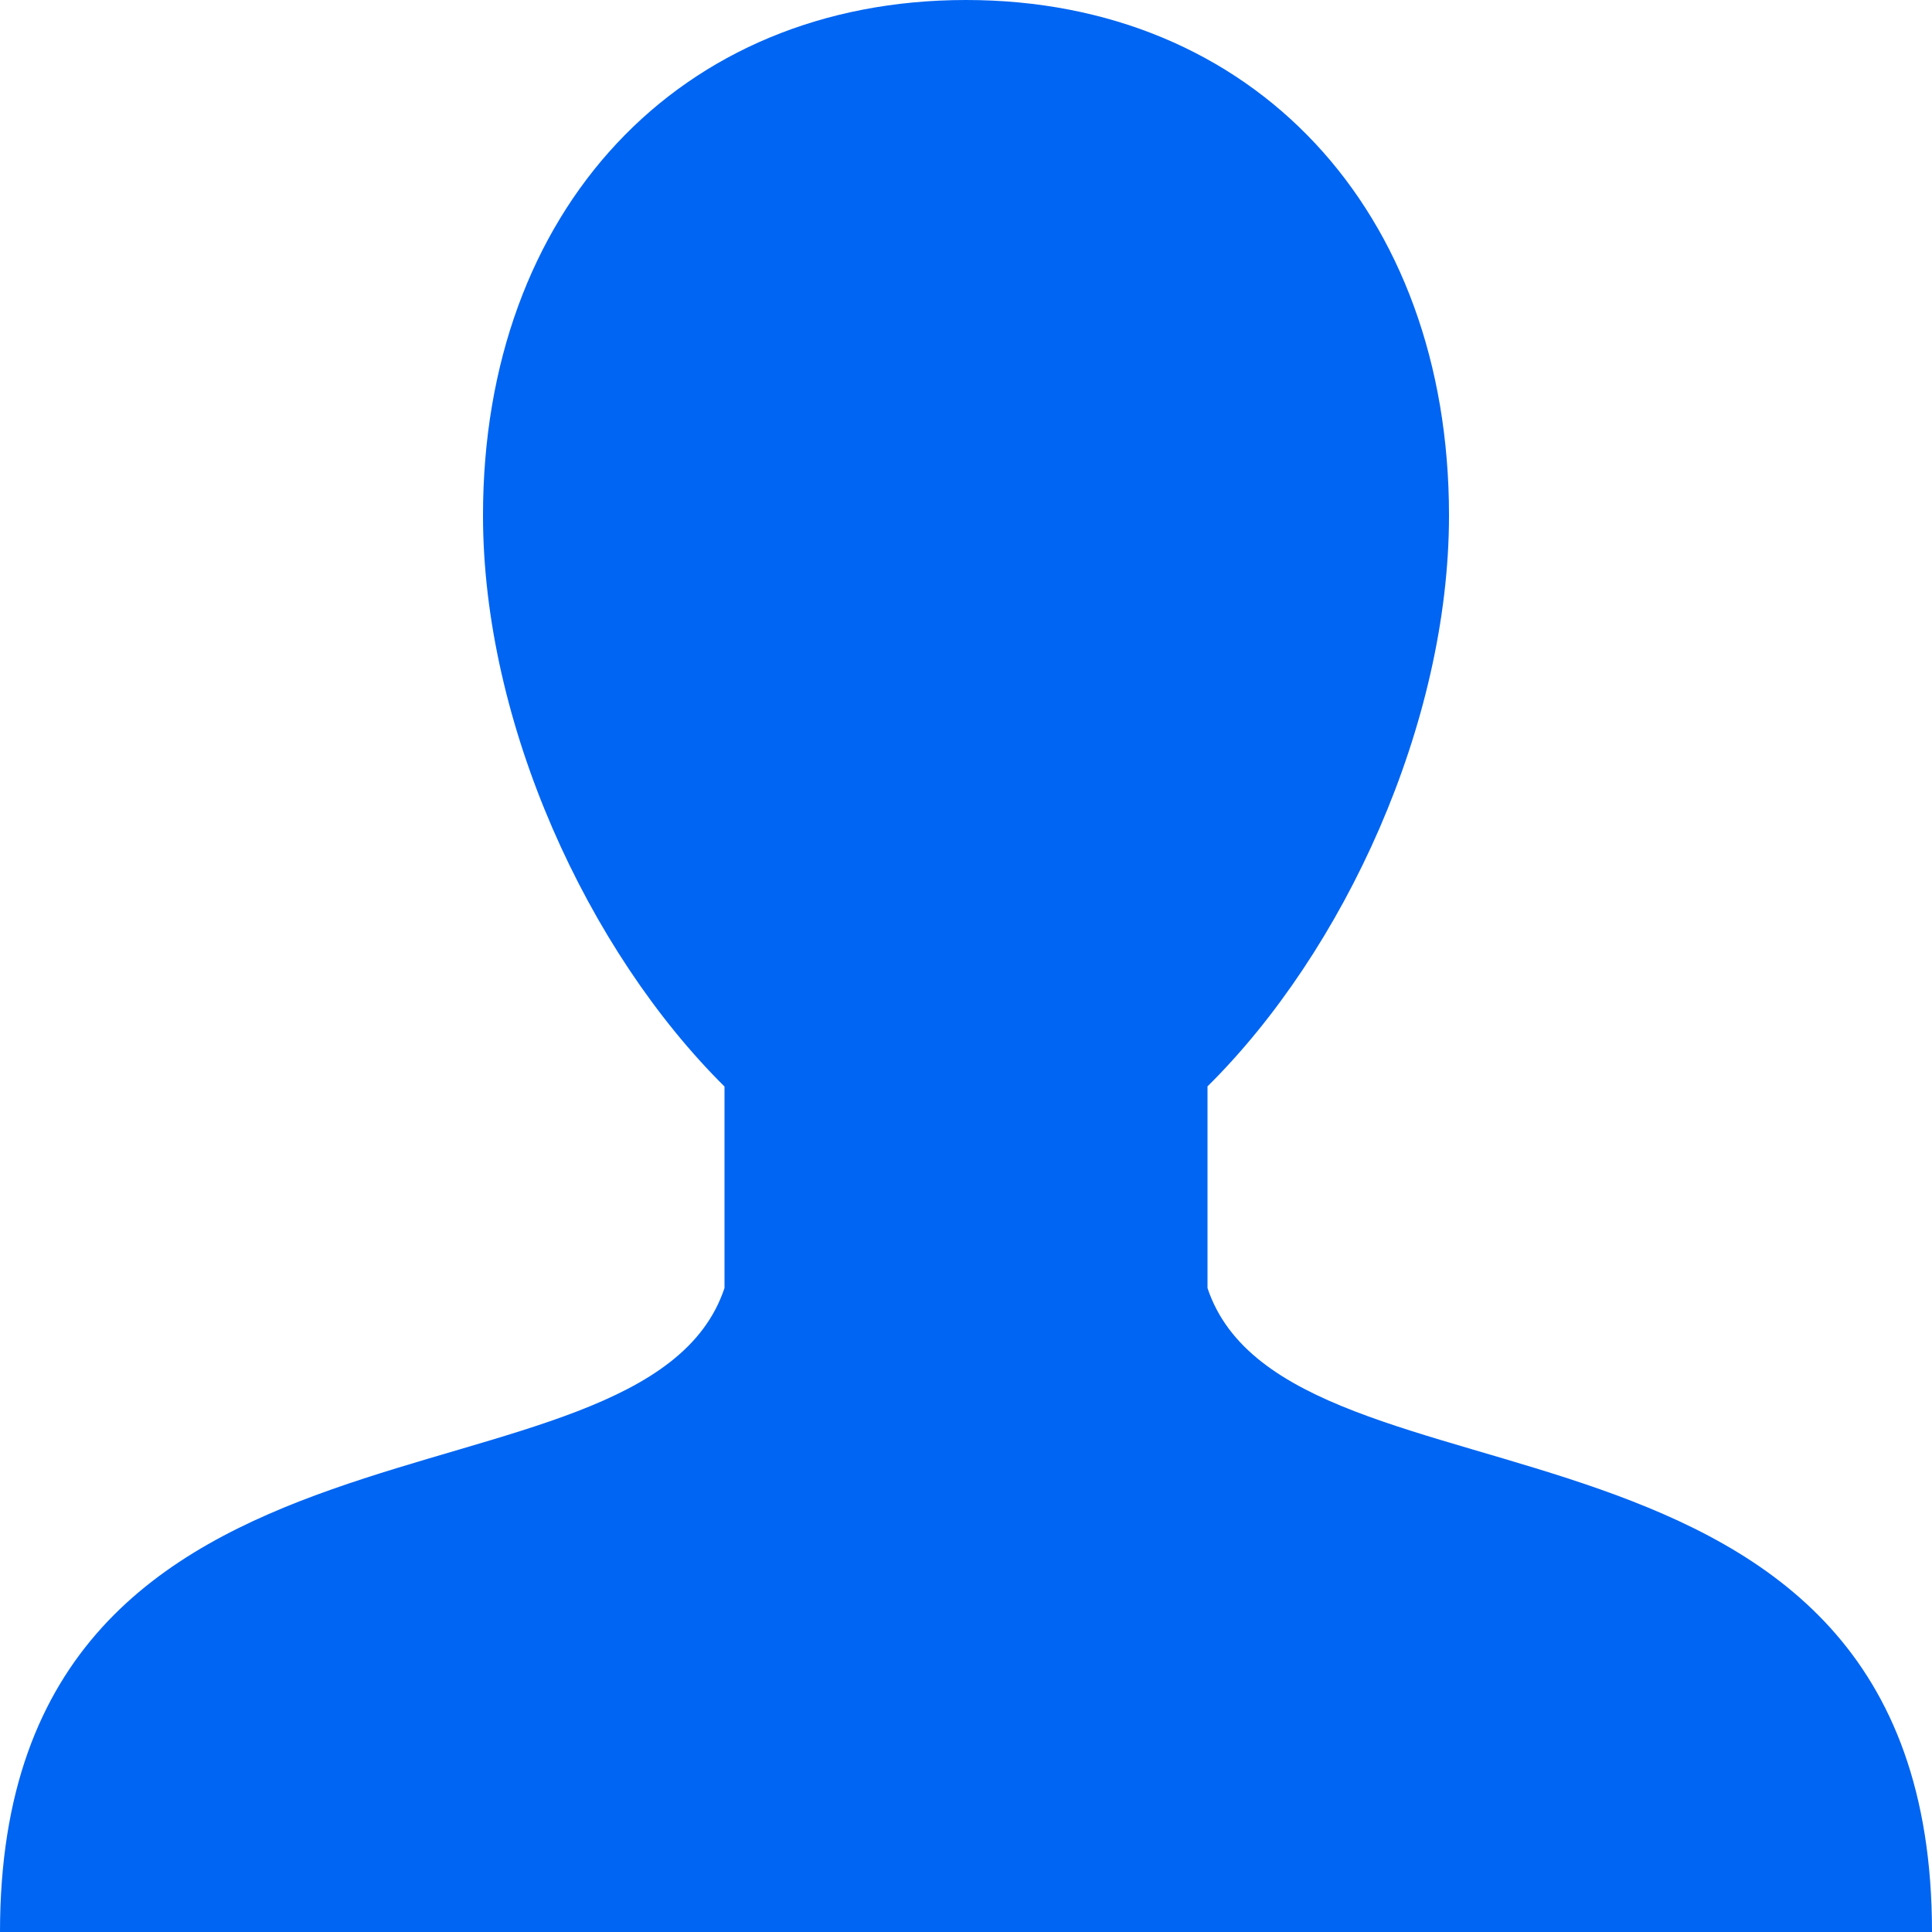 <svg xmlns="http://www.w3.org/2000/svg" width="16" height="16" viewBox="0 5 16 16"><path d="M8 5C5.622 5 4 6.744 4 9.268c0 1.723.867 3.608 2 4.73v1.669c-.667 2-6 .666-6 5.333h16c0-4.667-5.333-3.333-6-5.333v-1.67c1.133-1.121 2-3.006 2-4.729C12 6.744 10.378 5 8 5Z" fill="#0065f2" fill-rule="evenodd" data-name="Icon"/></svg>
